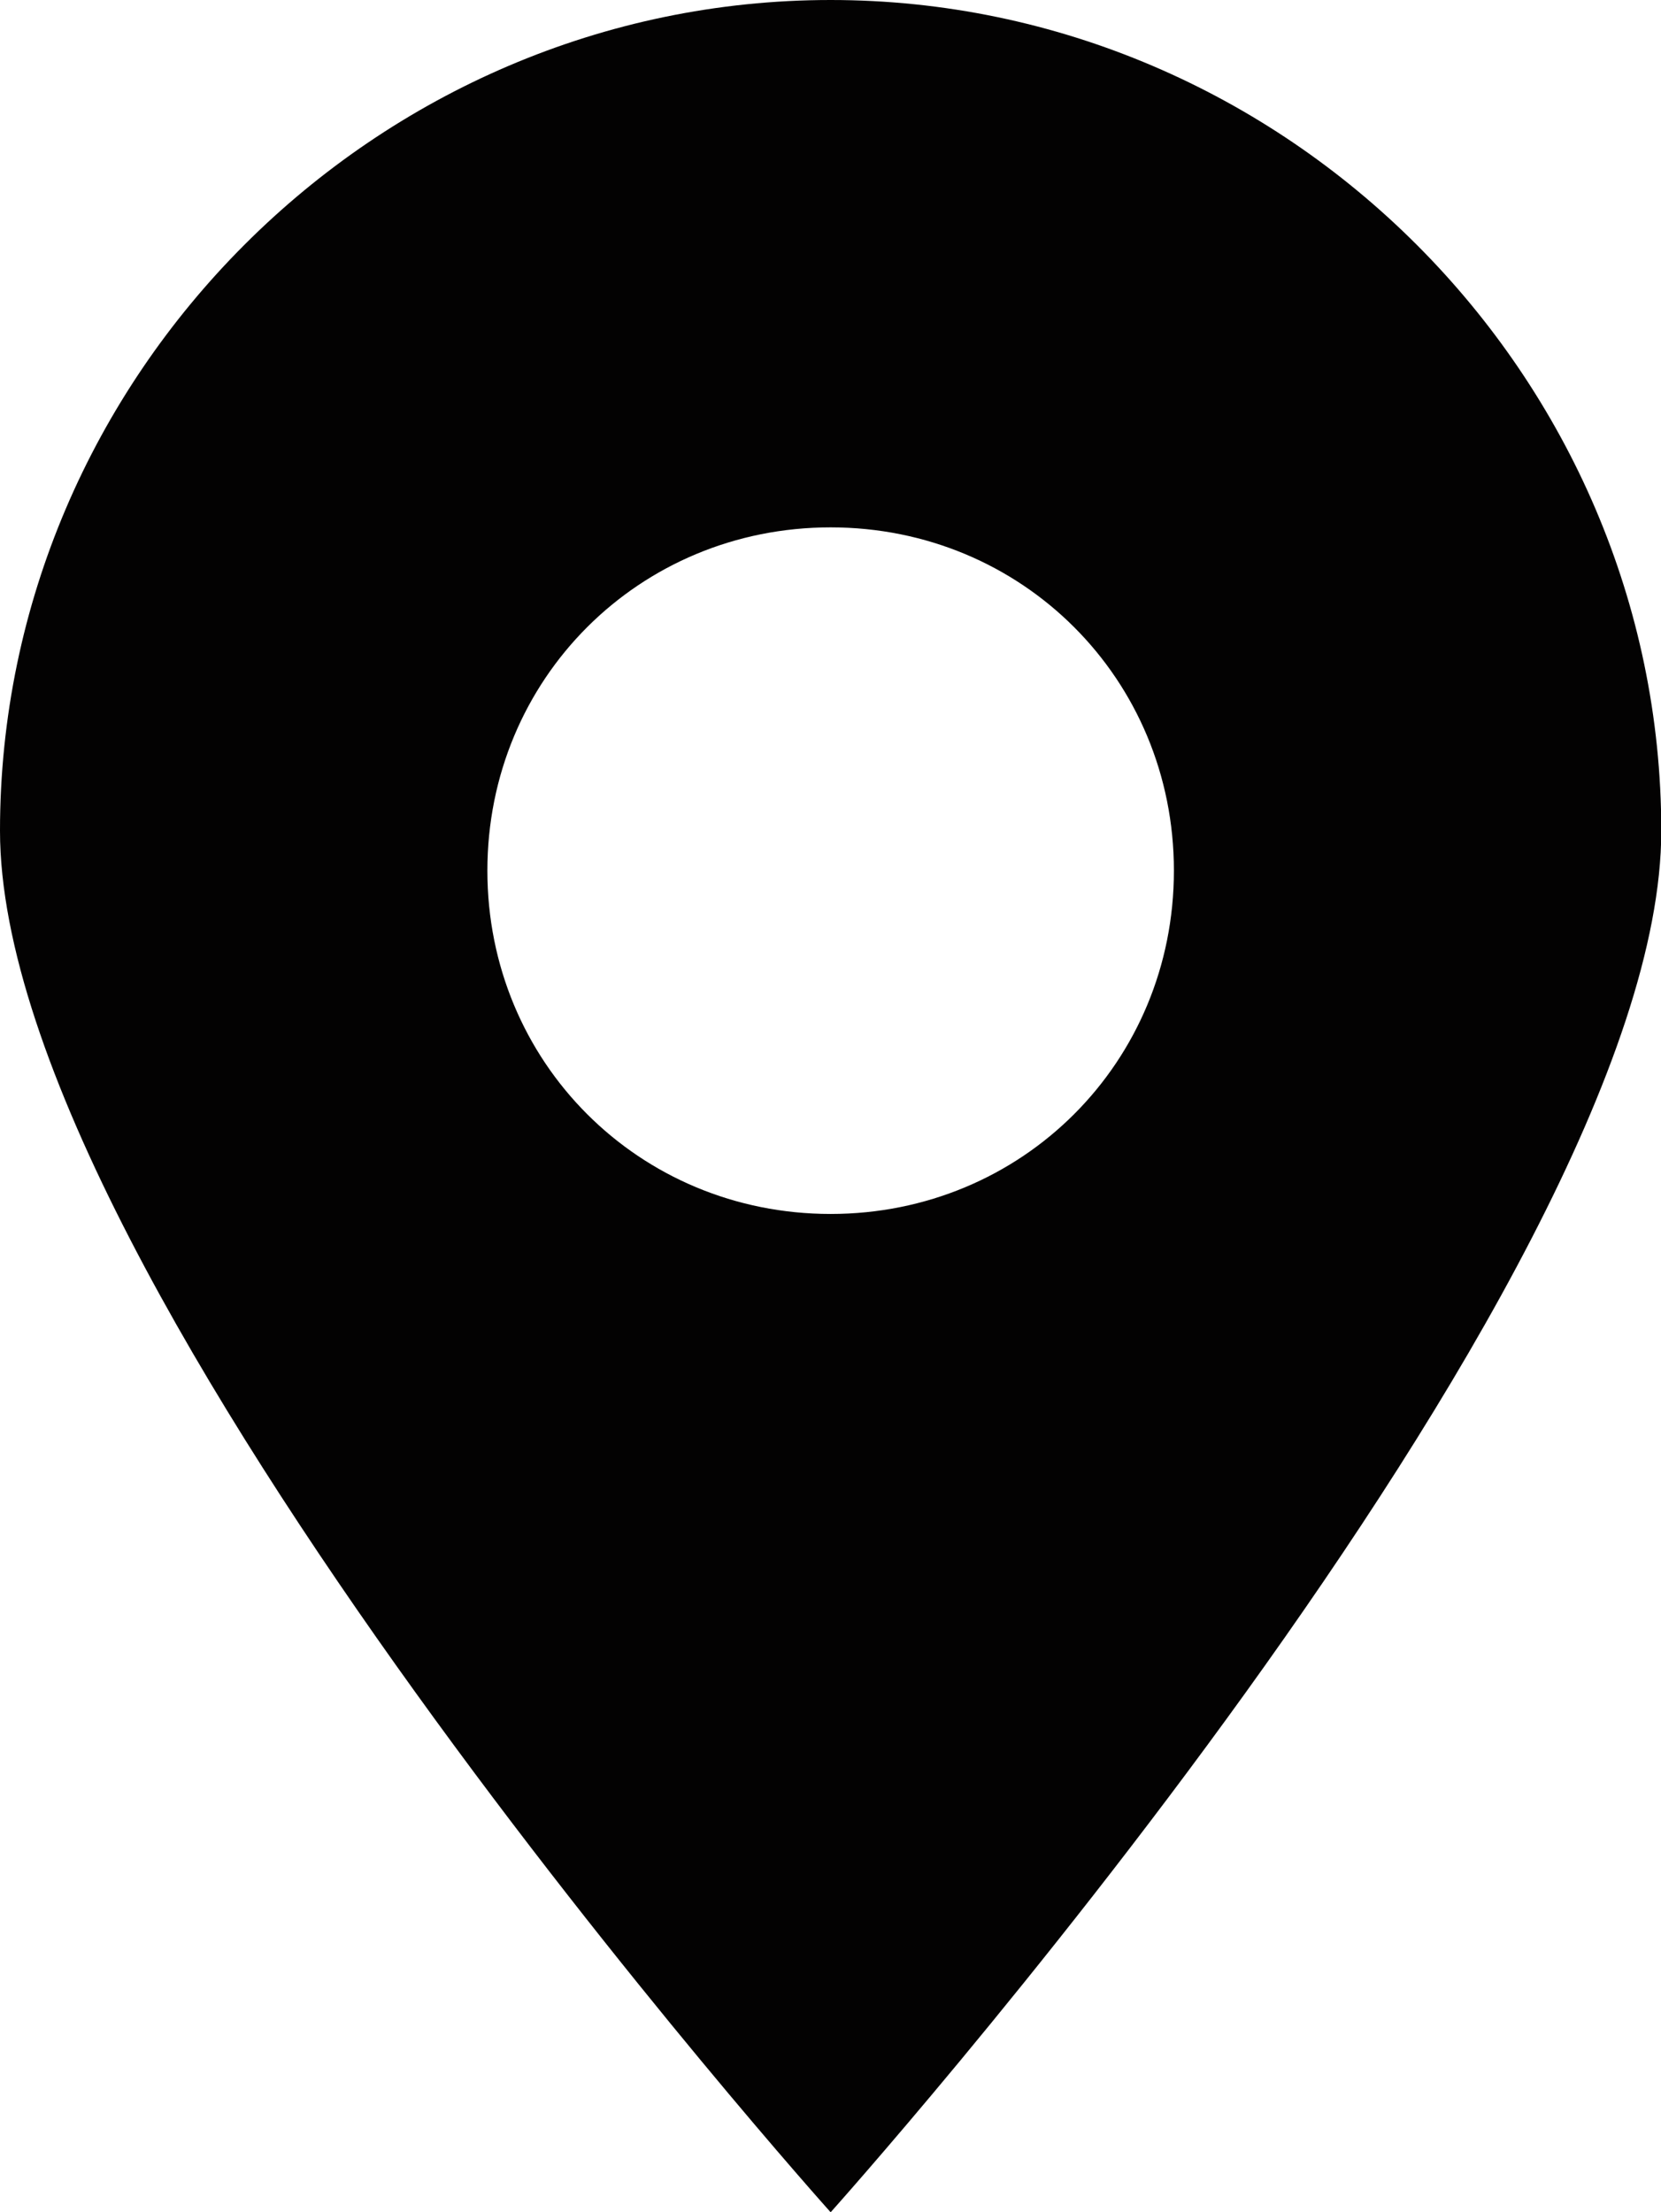 <?xml version="1.0" encoding="utf-8"?>
<!-- Generator: Adobe Illustrator 17.1.0, SVG Export Plug-In . SVG Version: 6.00 Build 0)  -->
<!DOCTYPE svg PUBLIC "-//W3C//DTD SVG 1.1//EN" "http://www.w3.org/Graphics/SVG/1.1/DTD/svg11.dtd">
<svg version="1.1" id="Layer_1" xmlns="http://www.w3.org/2000/svg" xmlns:xlink="http://www.w3.org/1999/xlink" x="0px" y="0px"
	 viewBox="303.3 369.1 594.7 792" enable-background="new 303.3 369.1 594.7 792" xml:space="preserve">
<path fill="#030202" d="M600.7,369.1c-163,0-297.4,134.4-297.4,297.4s297.4,494.6,297.4,494.6s297.4-331.7,297.4-494.6
	S763.7,369.1,600.7,369.1z M600.7,803.7c-68.6,0-122.9-54.3-122.9-122.9s54.3-122.9,122.9-122.9s122.9,54.3,122.9,122.9
	S669.3,803.7,600.7,803.7z"/>
</svg>
